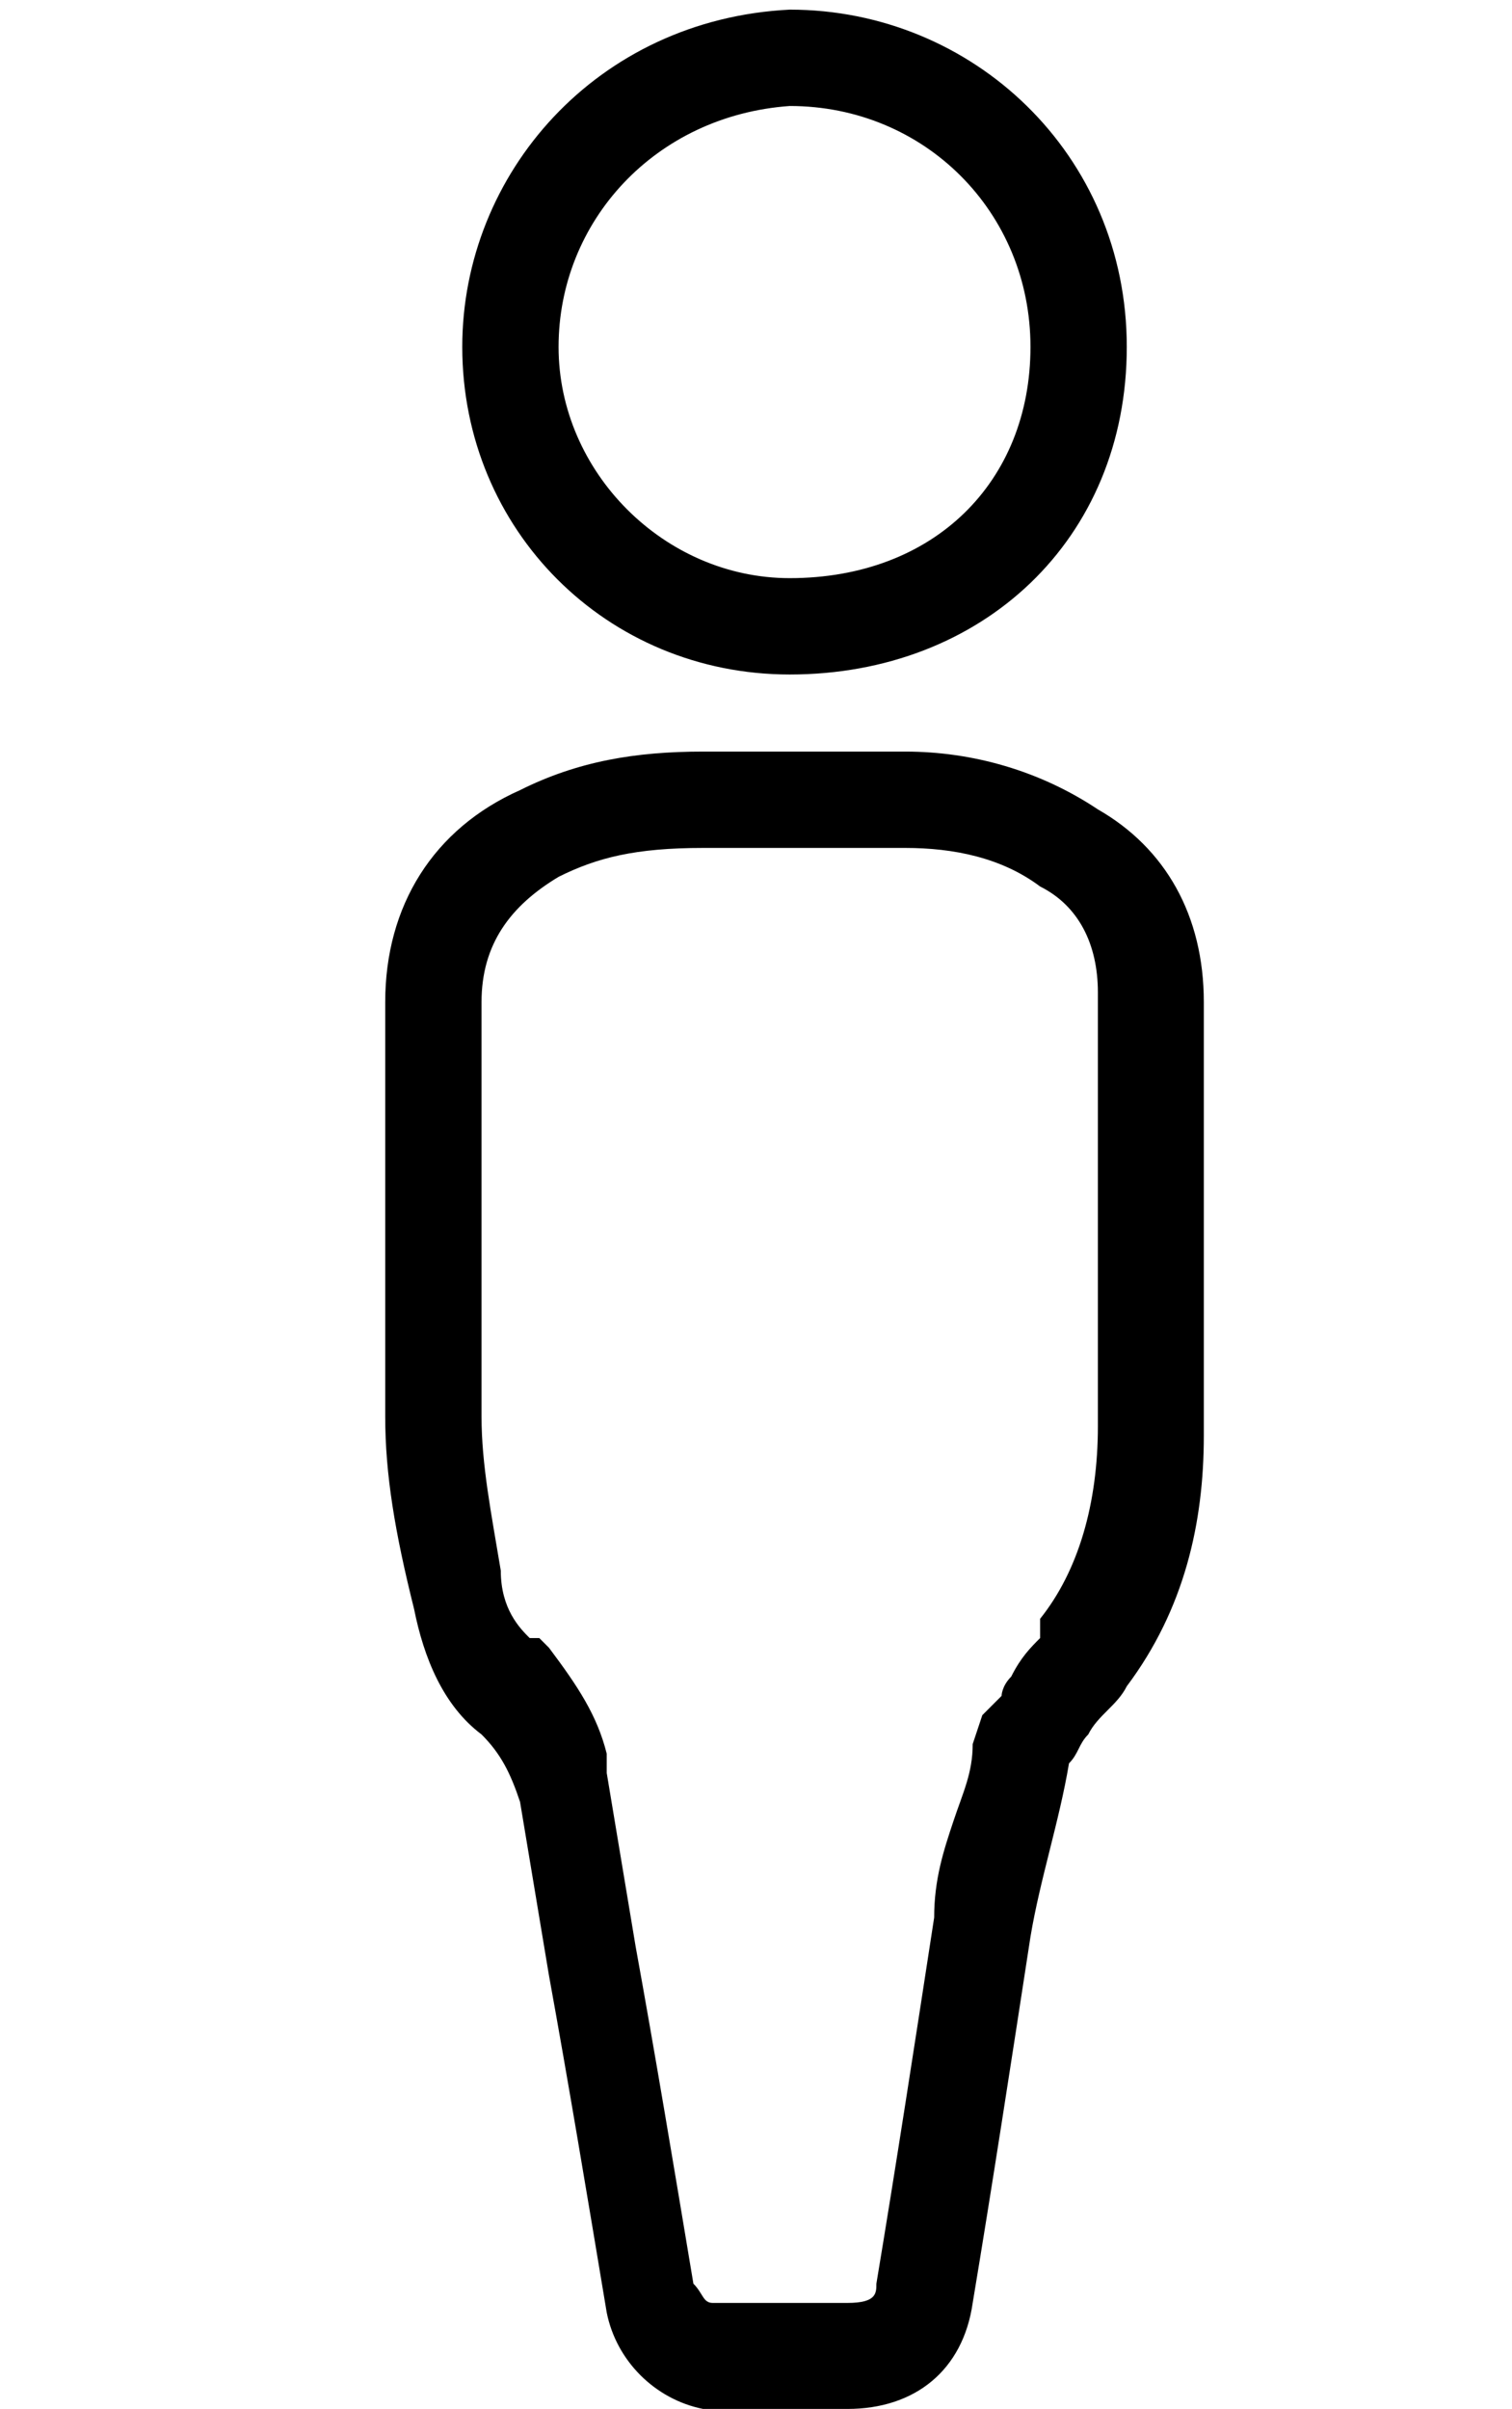 <?xml version="1.0" encoding="utf-8"?>
<!-- Generator: Adobe Illustrator 21.0.0, SVG Export Plug-In . SVG Version: 6.00 Build 0)  -->
<svg version="1.1" id="Layer_1" xmlns="http://www.w3.org/2000/svg" xmlns:xlink="http://www.w3.org/1999/xlink" x="0px" y="0px"
	 viewBox="0 0 15.7 25" style="enable-background:new 0 0 15.7 25;" xml:space="preserve">
<g>
	<g>
		<path d="M9.4,8.8c0.5,0,1,0.1,1.4,0.4l0,0l0,0c0.4,0.2,0.6,0.6,0.6,1.1v4.5c0,0.8-0.2,1.5-0.6,2L10.8,17l0,0c0,0,0,0,0,0
			c-0.1,0.1-0.2,0.2-0.3,0.4c-0.1,0.1-0.1,0.2-0.1,0.2l-0.2,0.2l-0.1,0.3c0,0.3-0.1,0.5-0.2,0.8c-0.1,0.3-0.2,0.6-0.2,1
			c-0.2,1.3-0.4,2.6-0.6,3.8c0,0.1,0,0.2-0.3,0.2H7.6H7.4c-0.1,0-0.1-0.1-0.2-0.2c-0.2-1.2-0.4-2.4-0.6-3.5l-0.3-1.8l0-0.1l0-0.1
			c-0.1-0.4-0.3-0.7-0.6-1.1l-0.1-0.1l-0.1,0c-0.1-0.1-0.3-0.3-0.3-0.7C5.1,15.7,5,15.2,5,14.7v-2.1v-2.2c0-0.6,0.3-1,0.8-1.3
			c0.4-0.2,0.8-0.3,1.5-0.3H9.4 M9.4,7.8c-0.7,0-1.4,0-2.1,0S6,7.9,5.4,8.2C4.5,8.6,4,9.4,4,10.4c0,0.7,0,1.5,0,2.2s0,1.4,0,2.1
			c0,0.6,0.1,1.2,0.3,2c0.1,0.5,0.3,1,0.7,1.3c0.2,0.2,0.3,0.4,0.4,0.7c0.1,0.6,0.2,1.2,0.3,1.8c0.2,1.1,0.4,2.3,0.6,3.5
			c0.1,0.5,0.5,0.9,1,1c0.1,0,0.2,0,0.3,0c0.4,0,0.8,0,1.2,0c0.7,0,1.2-0.4,1.3-1.1c0.2-1.2,0.4-2.5,0.6-3.8
			c0.1-0.6,0.3-1.2,0.4-1.8c0.1-0.1,0.1-0.2,0.2-0.3c0.1-0.2,0.3-0.3,0.4-0.5c0.6-0.8,0.8-1.7,0.8-2.6c0-1.5,0-3,0-4.5
			c0-0.9-0.4-1.6-1.1-2C10.8,8,10.1,7.8,9.4,7.8L9.4,7.8z"/>
	</g>
	<g>
		<path d="M8.2,1.1c1.4,0,2.5,1.1,2.5,2.5C10.7,5,9.7,6,8.2,6C6.9,6,5.8,4.9,5.8,3.6C5.8,2.3,6.8,1.2,8.2,1.1 M8.2,0.1
			c-2,0.1-3.4,1.7-3.4,3.5C4.8,5.5,6.3,7,8.2,7c2,0,3.5-1.4,3.5-3.4S10.1,0.1,8.2,0.1L8.2,0.1z"/>
	</g>
</g>
</svg>
